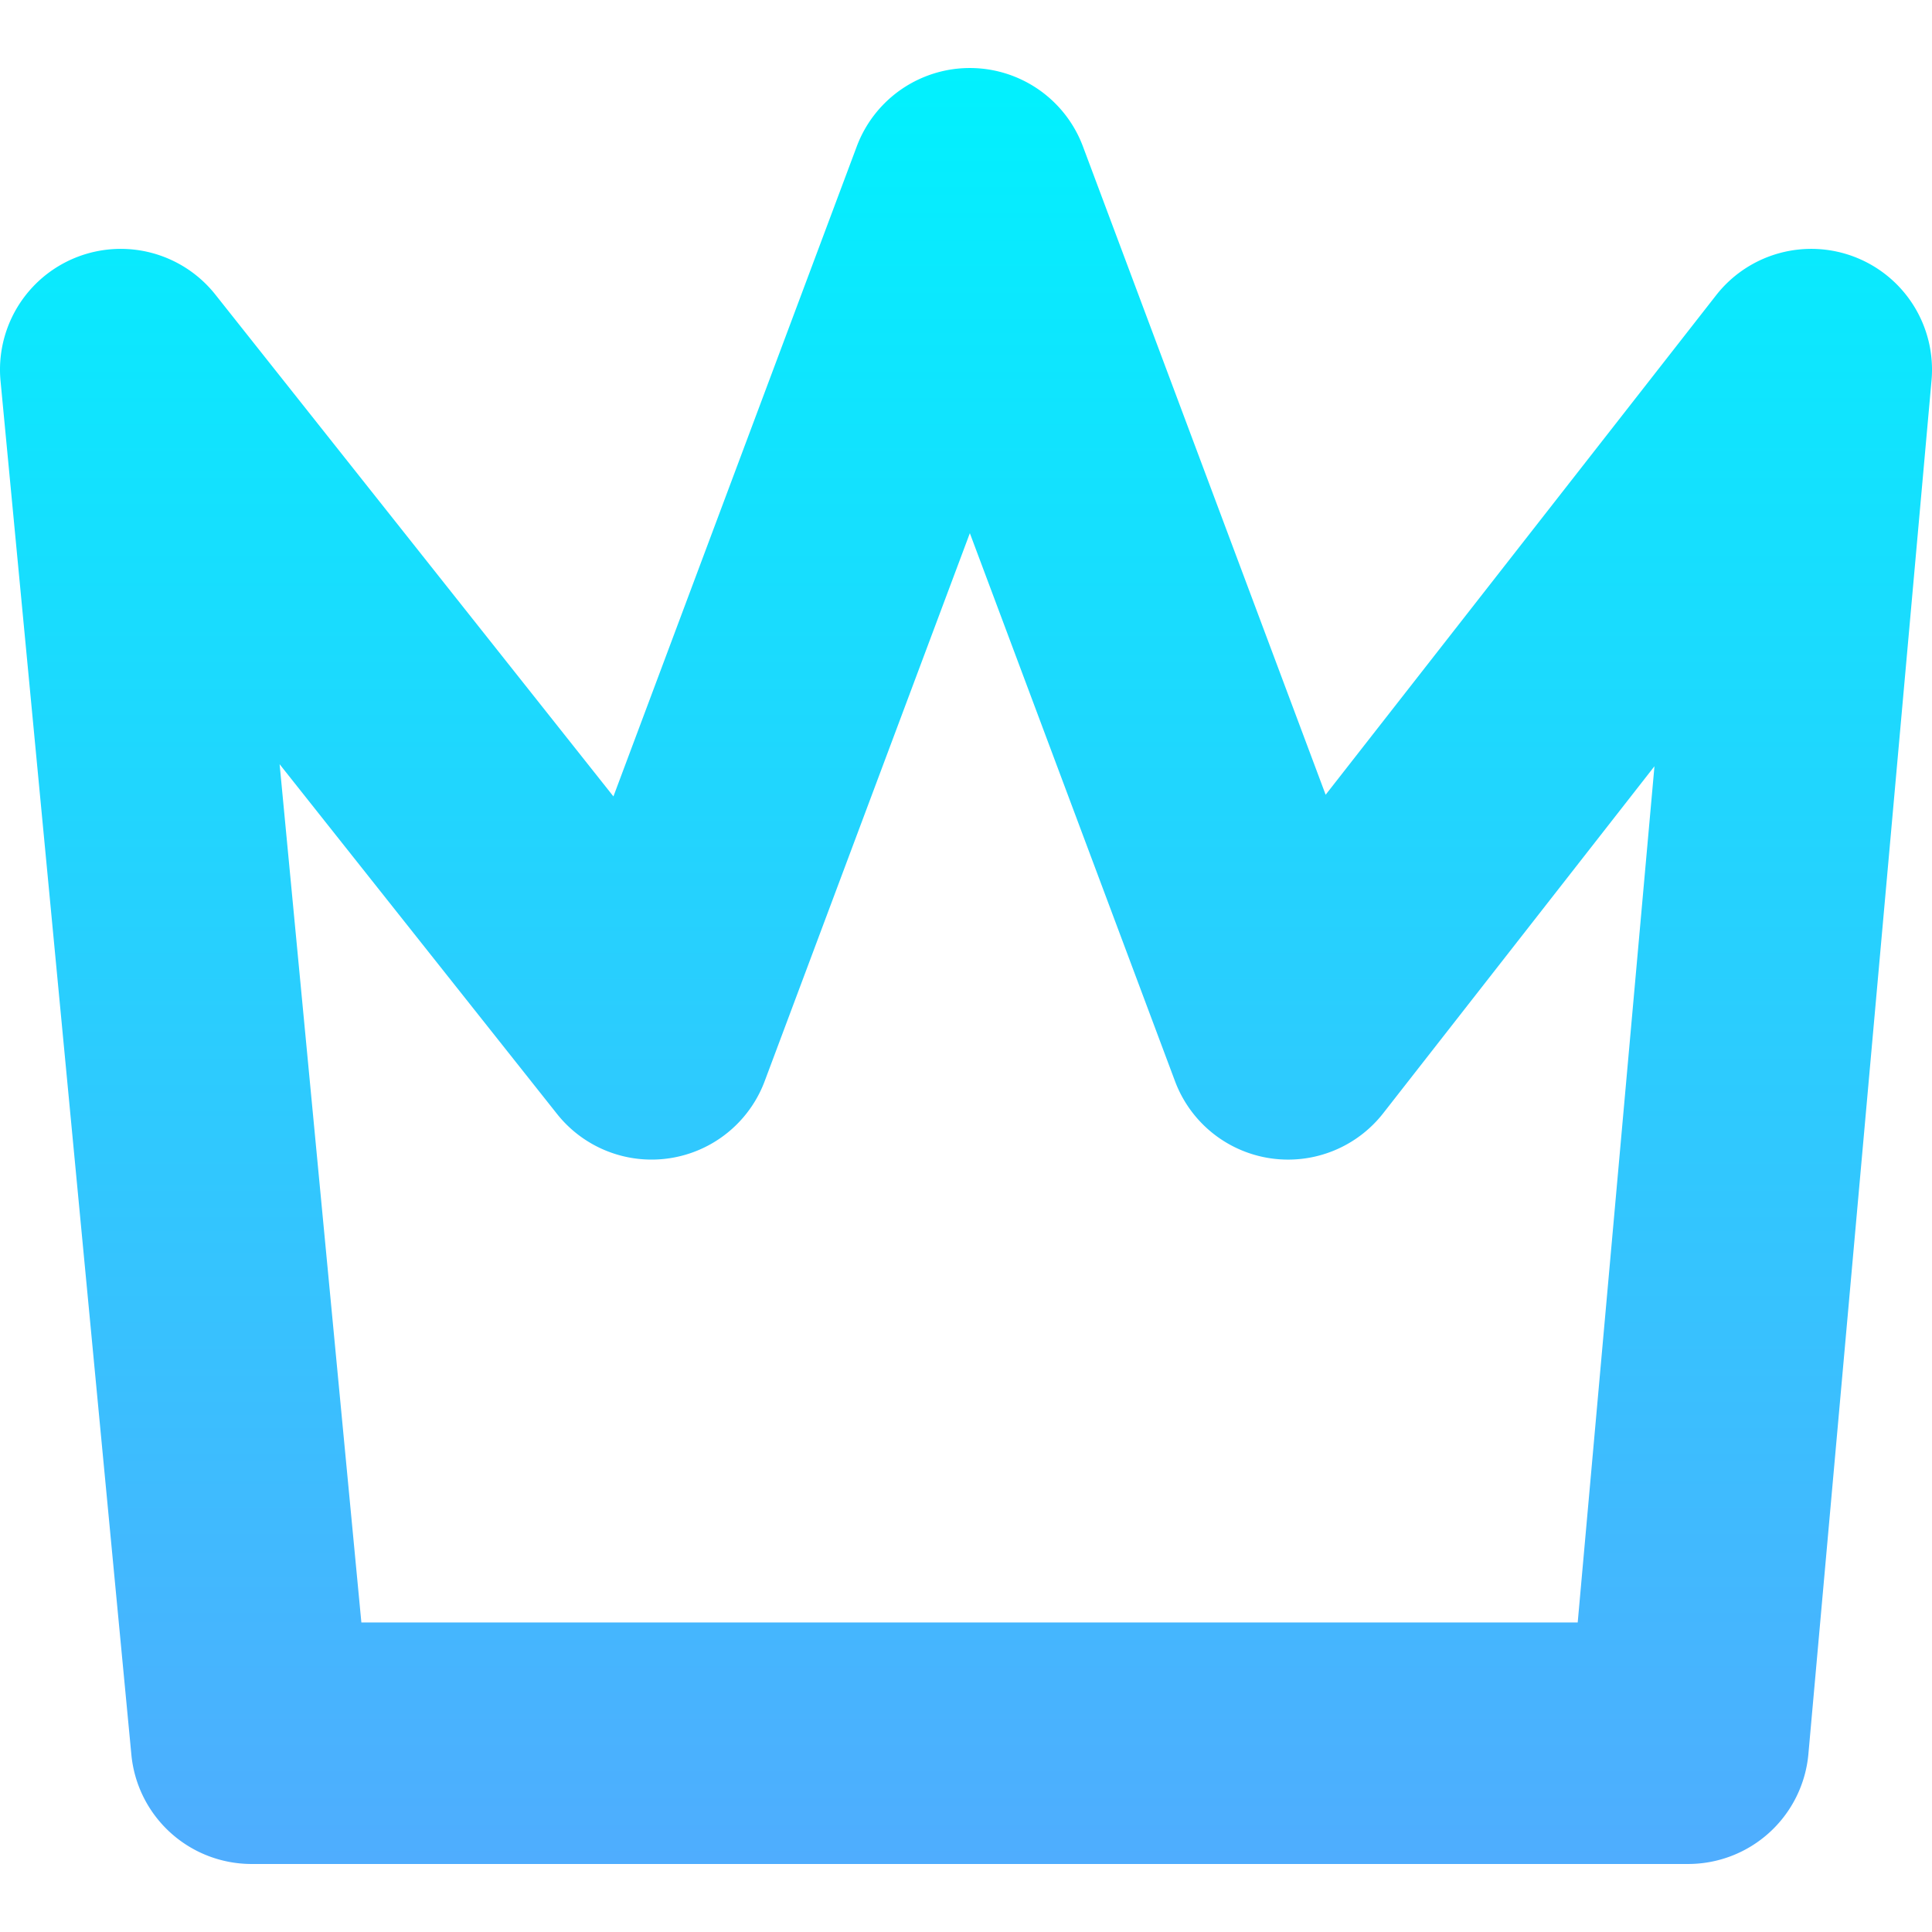 <svg id="Layer_1" height="512" viewBox="0 0 512 512" width="512" xmlns="http://www.w3.org/2000/svg" xmlns:xlink="http://www.w3.org/1999/xlink" data-name="Layer 1"><linearGradient id="linear-gradient" gradientUnits="userSpaceOnUse" x1="256" x2="256" y1="18.026" y2="493.974"><stop offset="0" stop-color="#01f1fe"/><stop offset="1" stop-color="#4fadfe"/></linearGradient><path d="m491.764 68.194a32 32 0 0 0 -36.975 10.051l-103.479 132.371-64.322-171.809a32 32 0 0 0 -59.937 0l-64.487 172.252-105.494-132.993a32 32 0 0 0 -56.925 22.921l34.67 364.021a32 32 0 0 0 31.856 28.966h380.7a32 32 0 0 0 31.872-29.143l32.632-364.02a32 32 0 0 0 -20.111-32.617zm-73.656 361.78h-322.34l-21.668-227.45 73.507 92.667a32 32 0 0 0 55.039-8.667l54.374-145.224 54.37 145.228a32 32 0 0 0 55.179 8.489l71.88-91.95z" fill="url(#linear-gradient)"/></svg>